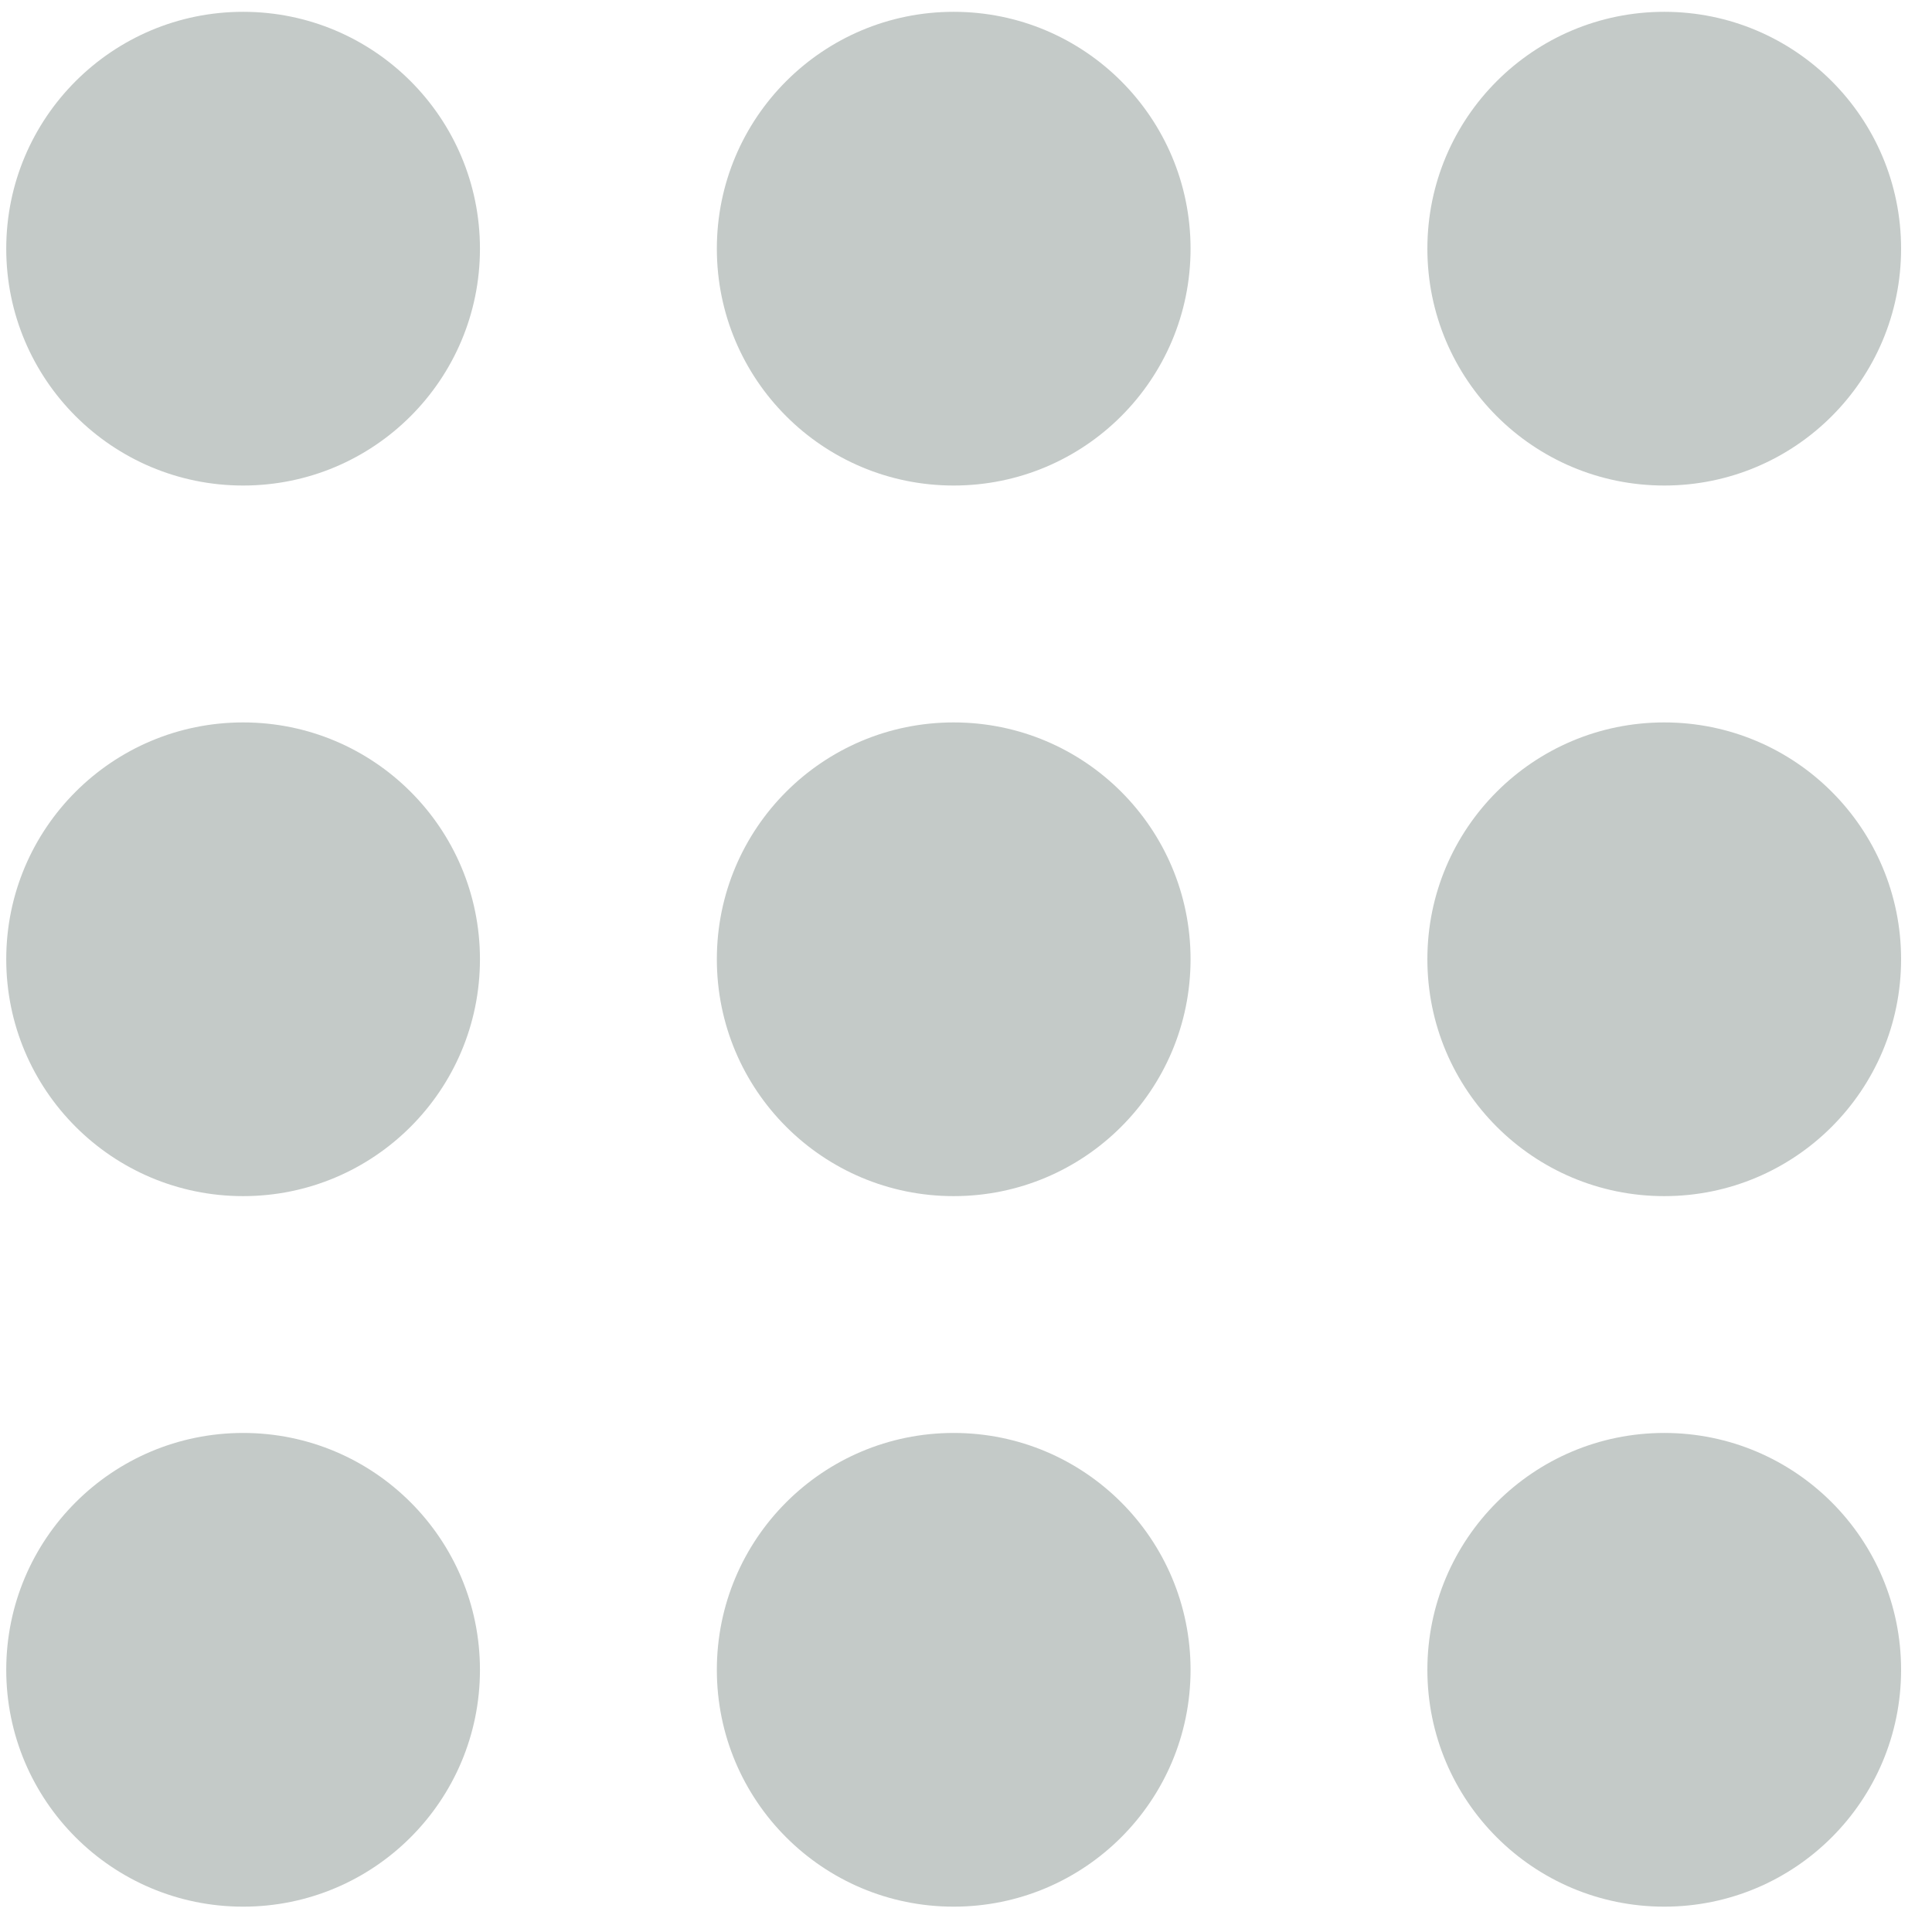 <?xml version="1.0" encoding="UTF-8"?>
<svg width="26px" height="26px" viewBox="0 0 26 26" version="1.1" xmlns="http://www.w3.org/2000/svg" xmlns:xlink="http://www.w3.org/1999/xlink">
    <!-- Generator: Sketch 63.1 (92452) - https://sketch.com -->
    <title>iconfinder_007-menu_1715694</title>
    <desc>Created with Sketch.</desc>
    <g id="Page-2" stroke="none" stroke-width="1" fill="none" fill-rule="evenodd">
        <g id="matan-Mortgage-Marketplace-18-Copy" transform="translate(-349, -27)" fill="#C4CAC8" fill-rule="nonzero">
            <g id="iconfinder_007-menu_1715694" transform="translate(349, 27)">
                <path d="M3.272,0.159 C1.511,0.159 0.084,1.586 0.084,3.347 C0.084,5.108 1.511,6.534 3.272,6.534 C5.033,6.534 6.459,5.108 6.459,3.347 C6.459,1.586 5.033,0.159 3.272,0.159" id="Fill-28"></path>
                <path d="M12.834,0.159 C11.073,0.159 9.647,1.586 9.647,3.347 C9.647,5.108 11.073,6.534 12.834,6.534 C14.596,6.534 16.022,5.108 16.022,3.347 C16.022,1.586 14.596,0.159 12.834,0.159" id="Fill-29"></path>
                <path d="M22.397,6.534 C24.158,6.534 25.584,5.108 25.584,3.347 C25.584,1.586 24.158,0.159 22.397,0.159 C20.636,0.159 19.209,1.586 19.209,3.347 C19.209,5.108 20.636,6.534 22.397,6.534" id="Fill-30"></path>
                <path d="M3.272,9.722 C1.511,9.722 0.084,11.148 0.084,12.909 C0.084,14.67 1.511,16.097 3.272,16.097 C5.033,16.097 6.459,14.67 6.459,12.909 C6.459,11.148 5.033,9.722 3.272,9.722" id="Fill-31"></path>
                <path d="M12.834,9.722 C11.073,9.722 9.647,11.148 9.647,12.909 C9.647,14.67 11.073,16.097 12.834,16.097 C14.596,16.097 16.022,14.67 16.022,12.909 C16.022,11.148 14.596,9.722 12.834,9.722" id="Fill-32"></path>
                <path d="M22.397,9.722 C20.636,9.722 19.209,11.148 19.209,12.909 C19.209,14.67 20.636,16.097 22.397,16.097 C24.158,16.097 25.584,14.67 25.584,12.909 C25.584,11.148 24.158,9.722 22.397,9.722" id="Fill-33"></path>
                <path d="M3.272,19.284 C1.511,19.284 0.084,20.711 0.084,22.472 C0.084,24.233 1.511,25.659 3.272,25.659 C5.033,25.659 6.459,24.233 6.459,22.472 C6.459,20.711 5.033,19.284 3.272,19.284" id="Fill-34"></path>
                <path d="M12.834,19.284 C11.073,19.284 9.647,20.711 9.647,22.472 C9.647,24.233 11.073,25.659 12.834,25.659 C14.596,25.659 16.022,24.233 16.022,22.472 C16.022,20.711 14.596,19.284 12.834,19.284" id="Fill-35"></path>
                <path d="M22.397,19.284 C20.636,19.284 19.209,20.711 19.209,22.472 C19.209,24.233 20.636,25.659 22.397,25.659 C24.158,25.659 25.584,24.233 25.584,22.472 C25.584,20.711 24.158,19.284 22.397,19.284" id="Fill-36"></path>
            </g>
        </g>
    </g>
</svg>